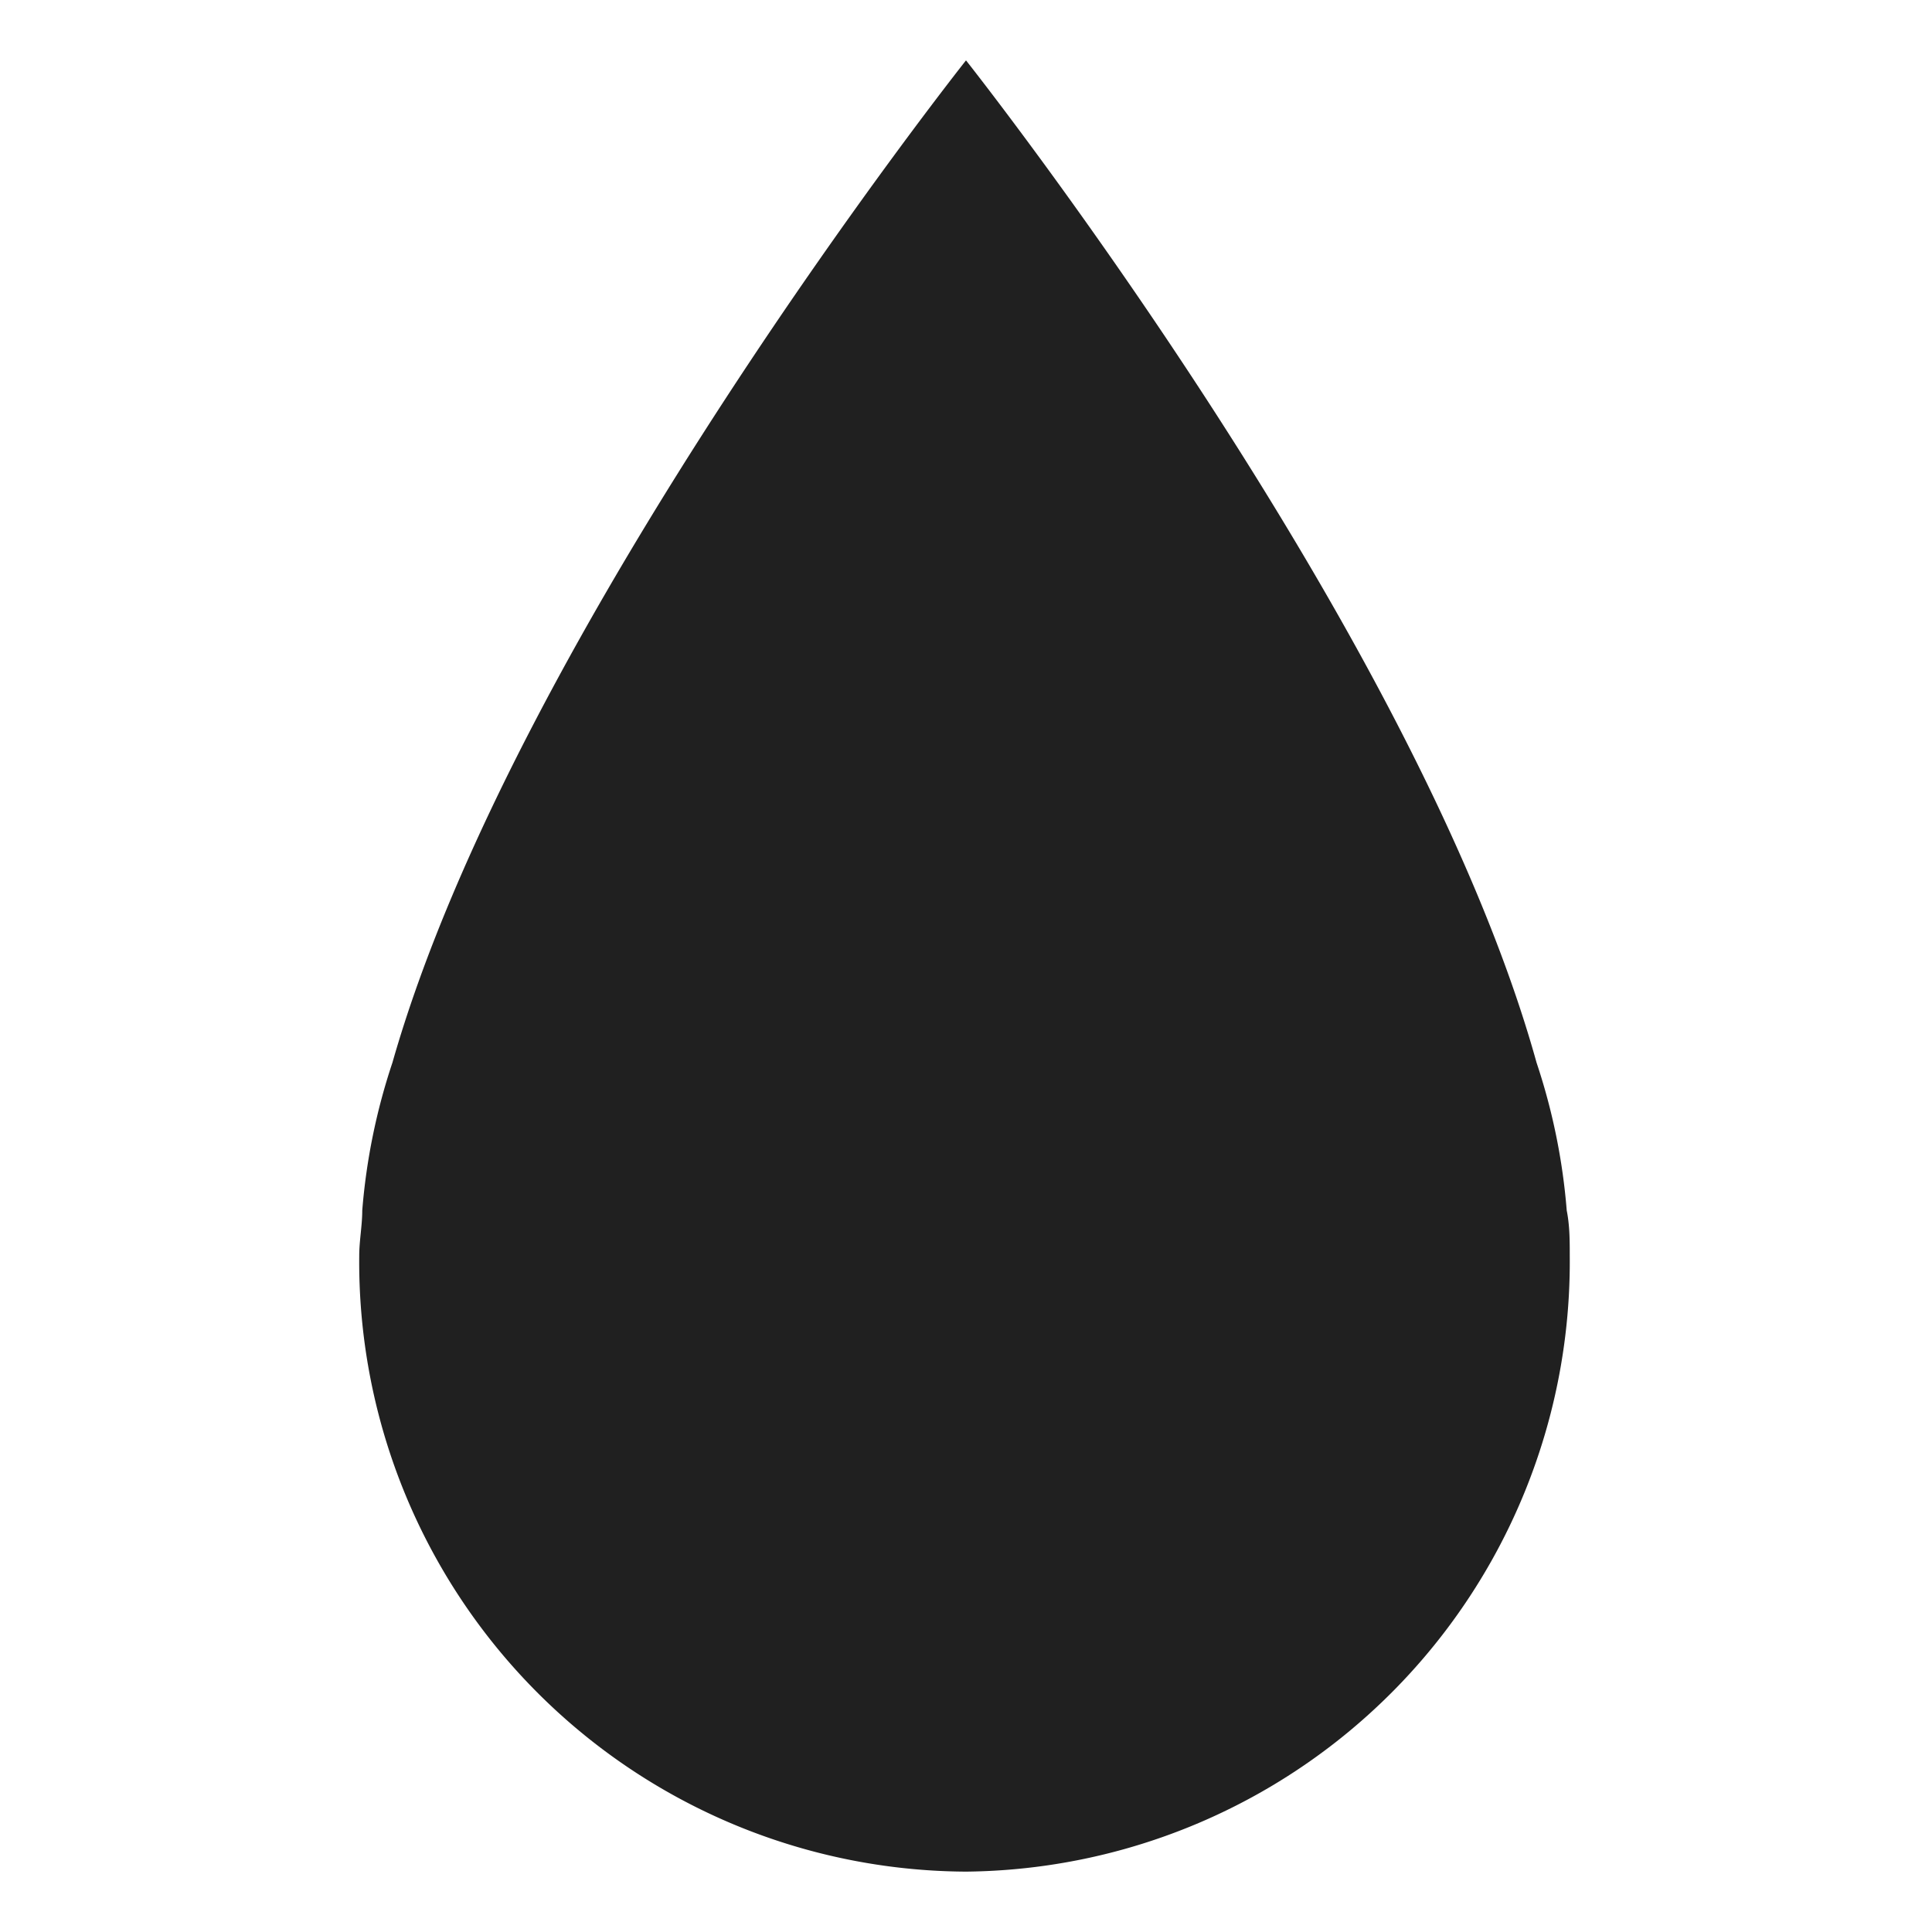<svg xmlns="http://www.w3.org/2000/svg" viewBox="0 0 64 64" aria-labelledby="title" aria-describedby="desc"><path data-name="layer1" d="M51.9 40.1a20.6 20.6 0 0 0-1-4.9C46.9 20.8 32 2 32 2S17.1 20.8 13 35.2a20.6 20.6 0 0 0-1 4.9c0 .5-.1 1-.1 1.5A20.2 20.2 0 0 0 32 62a20.2 20.2 0 0 0 20-20.4c0-.5 0-1-.1-1.5z" fill="#202020"/></svg>